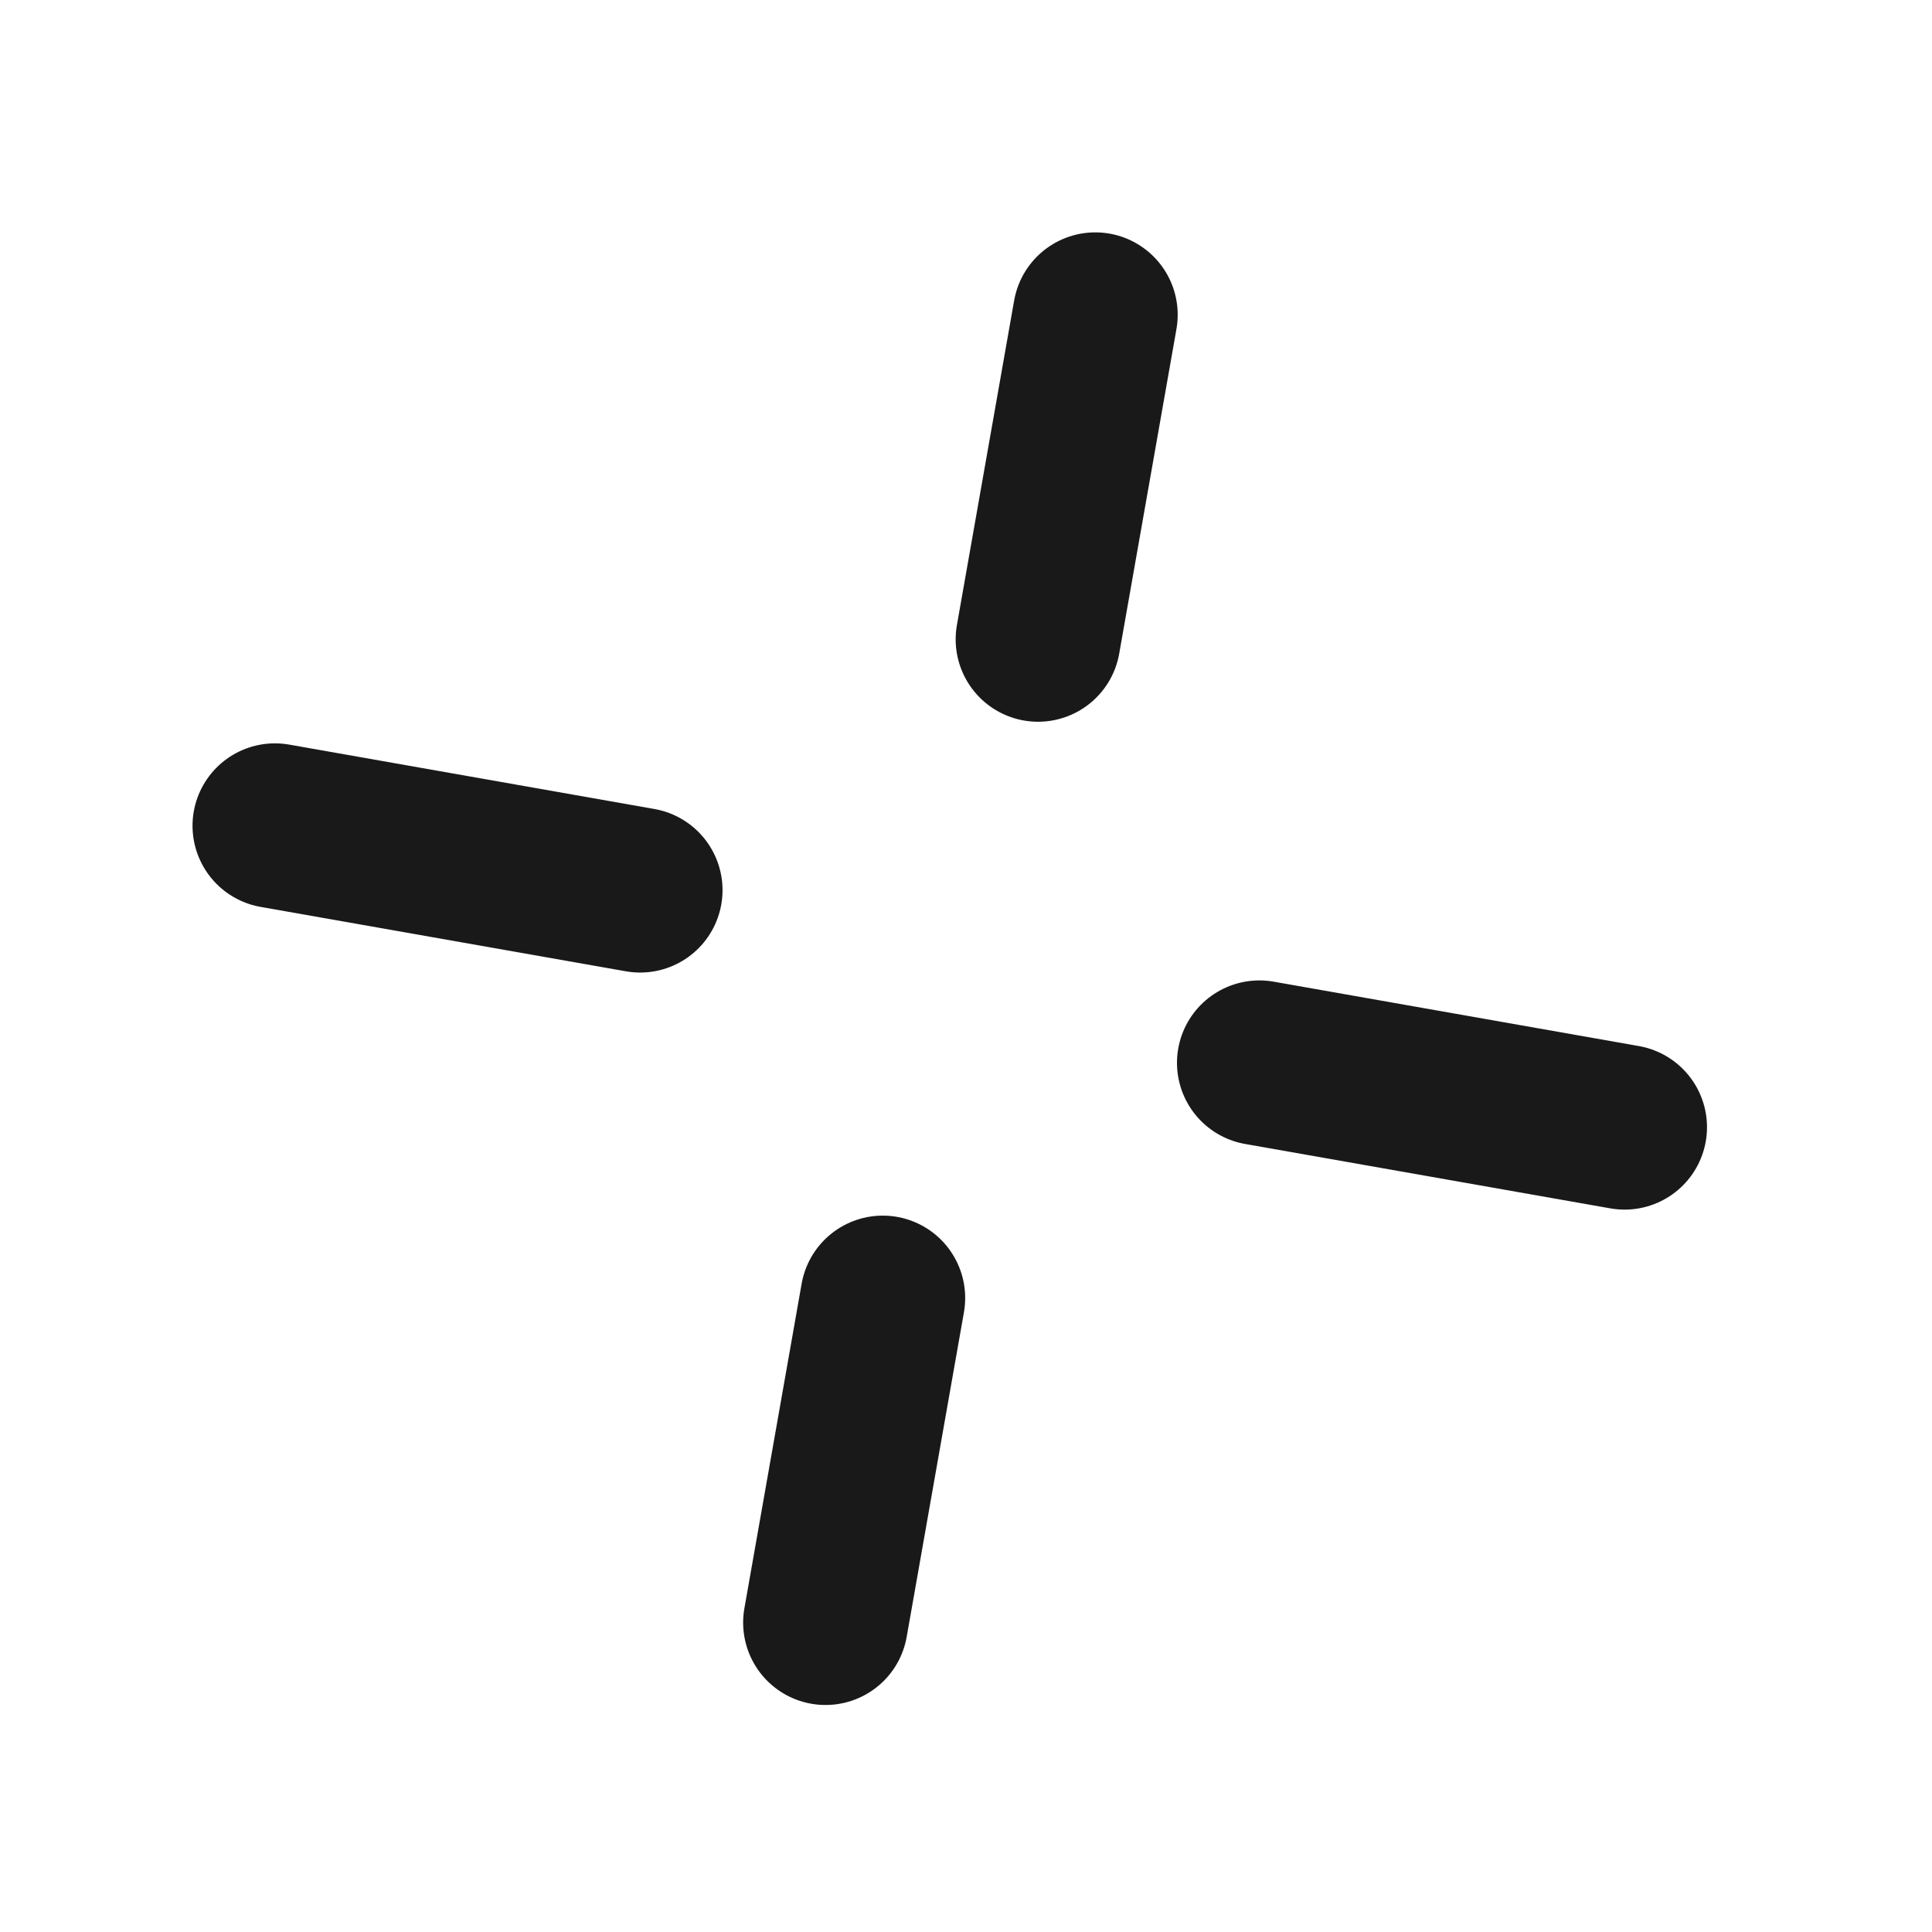 <svg width="27" height="27" fill="none" xmlns="http://www.w3.org/2000/svg"><path d="M11.537 22.676l.8-4.536m2.17-9.205l.8-4.536M3.842 11.54l5.104.9m8.654 2.413l5.104.9" stroke="#191919" stroke-width="2.303" stroke-linecap="round"/></svg>